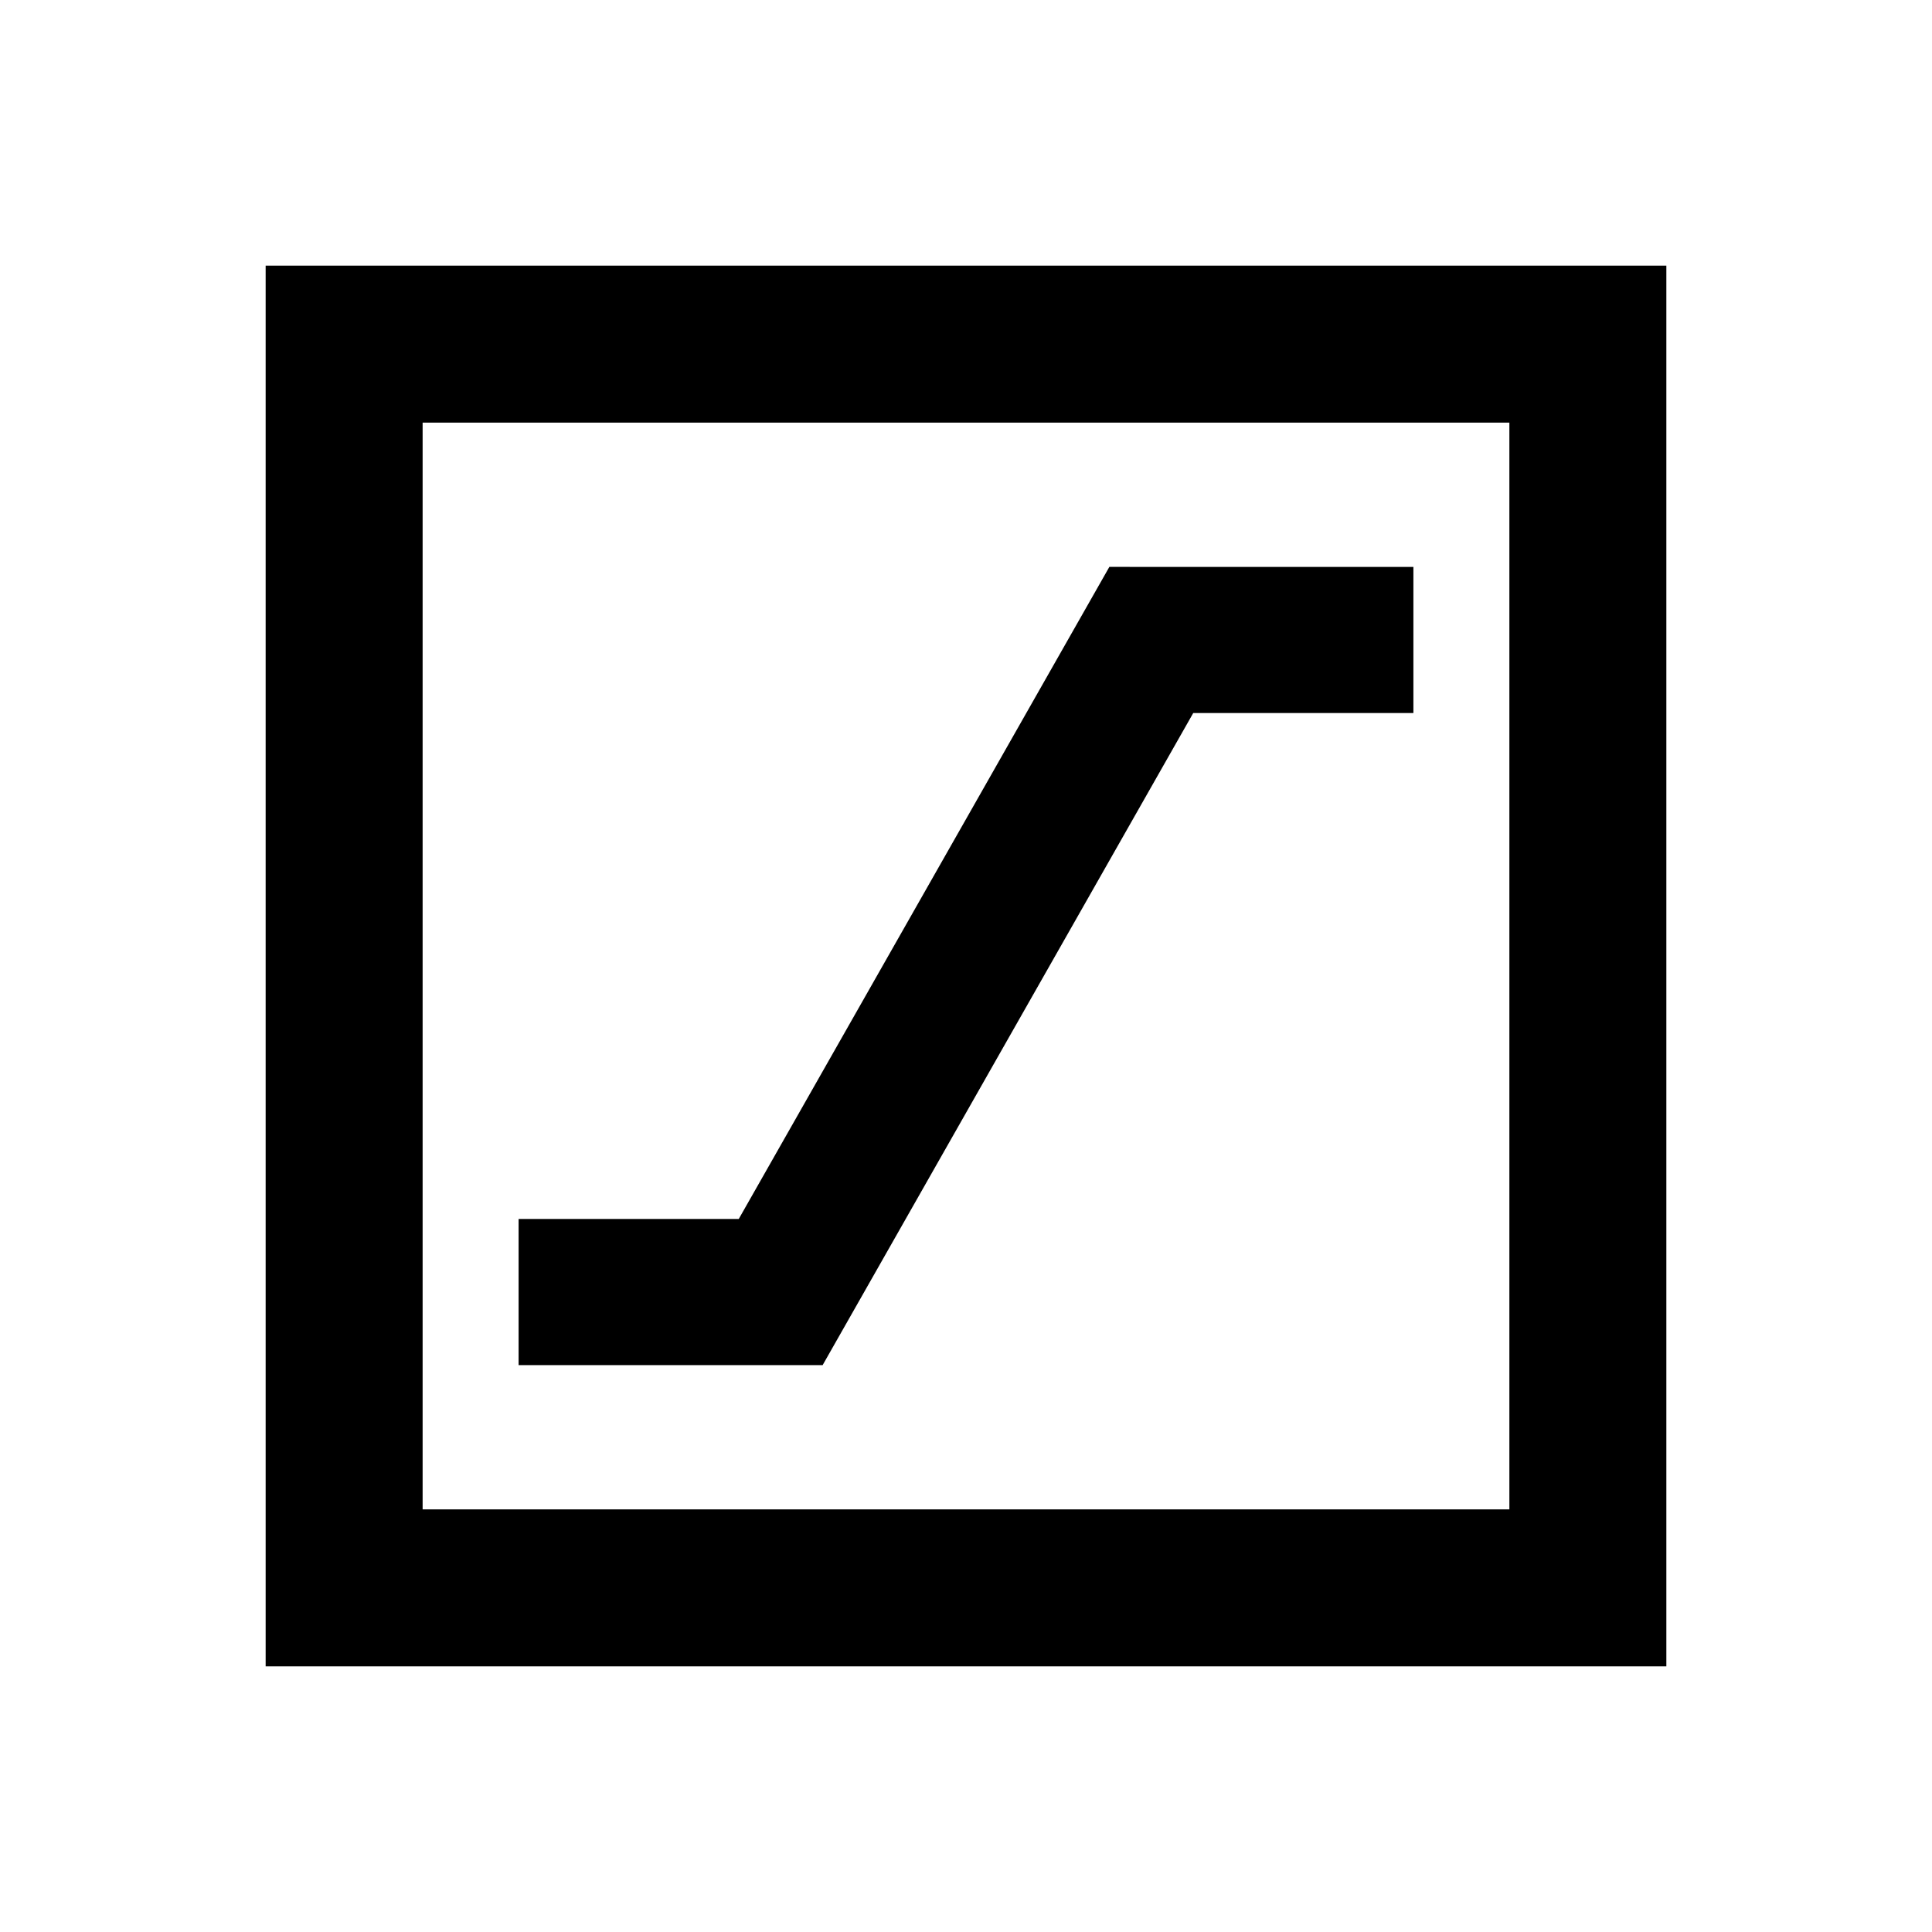 <svg xmlns="http://www.w3.org/2000/svg" height="20" viewBox="0 -960 960 960" width="20"><path d="M257.69-281.69h151.08l184.14-324h109.4v-72.62H551.23l-184.14 324h-109.4v72.62ZM132-132v-696h696v696H132Zm78-78h540v-540H210v540Zm0 0v-540 540Z"/></svg>